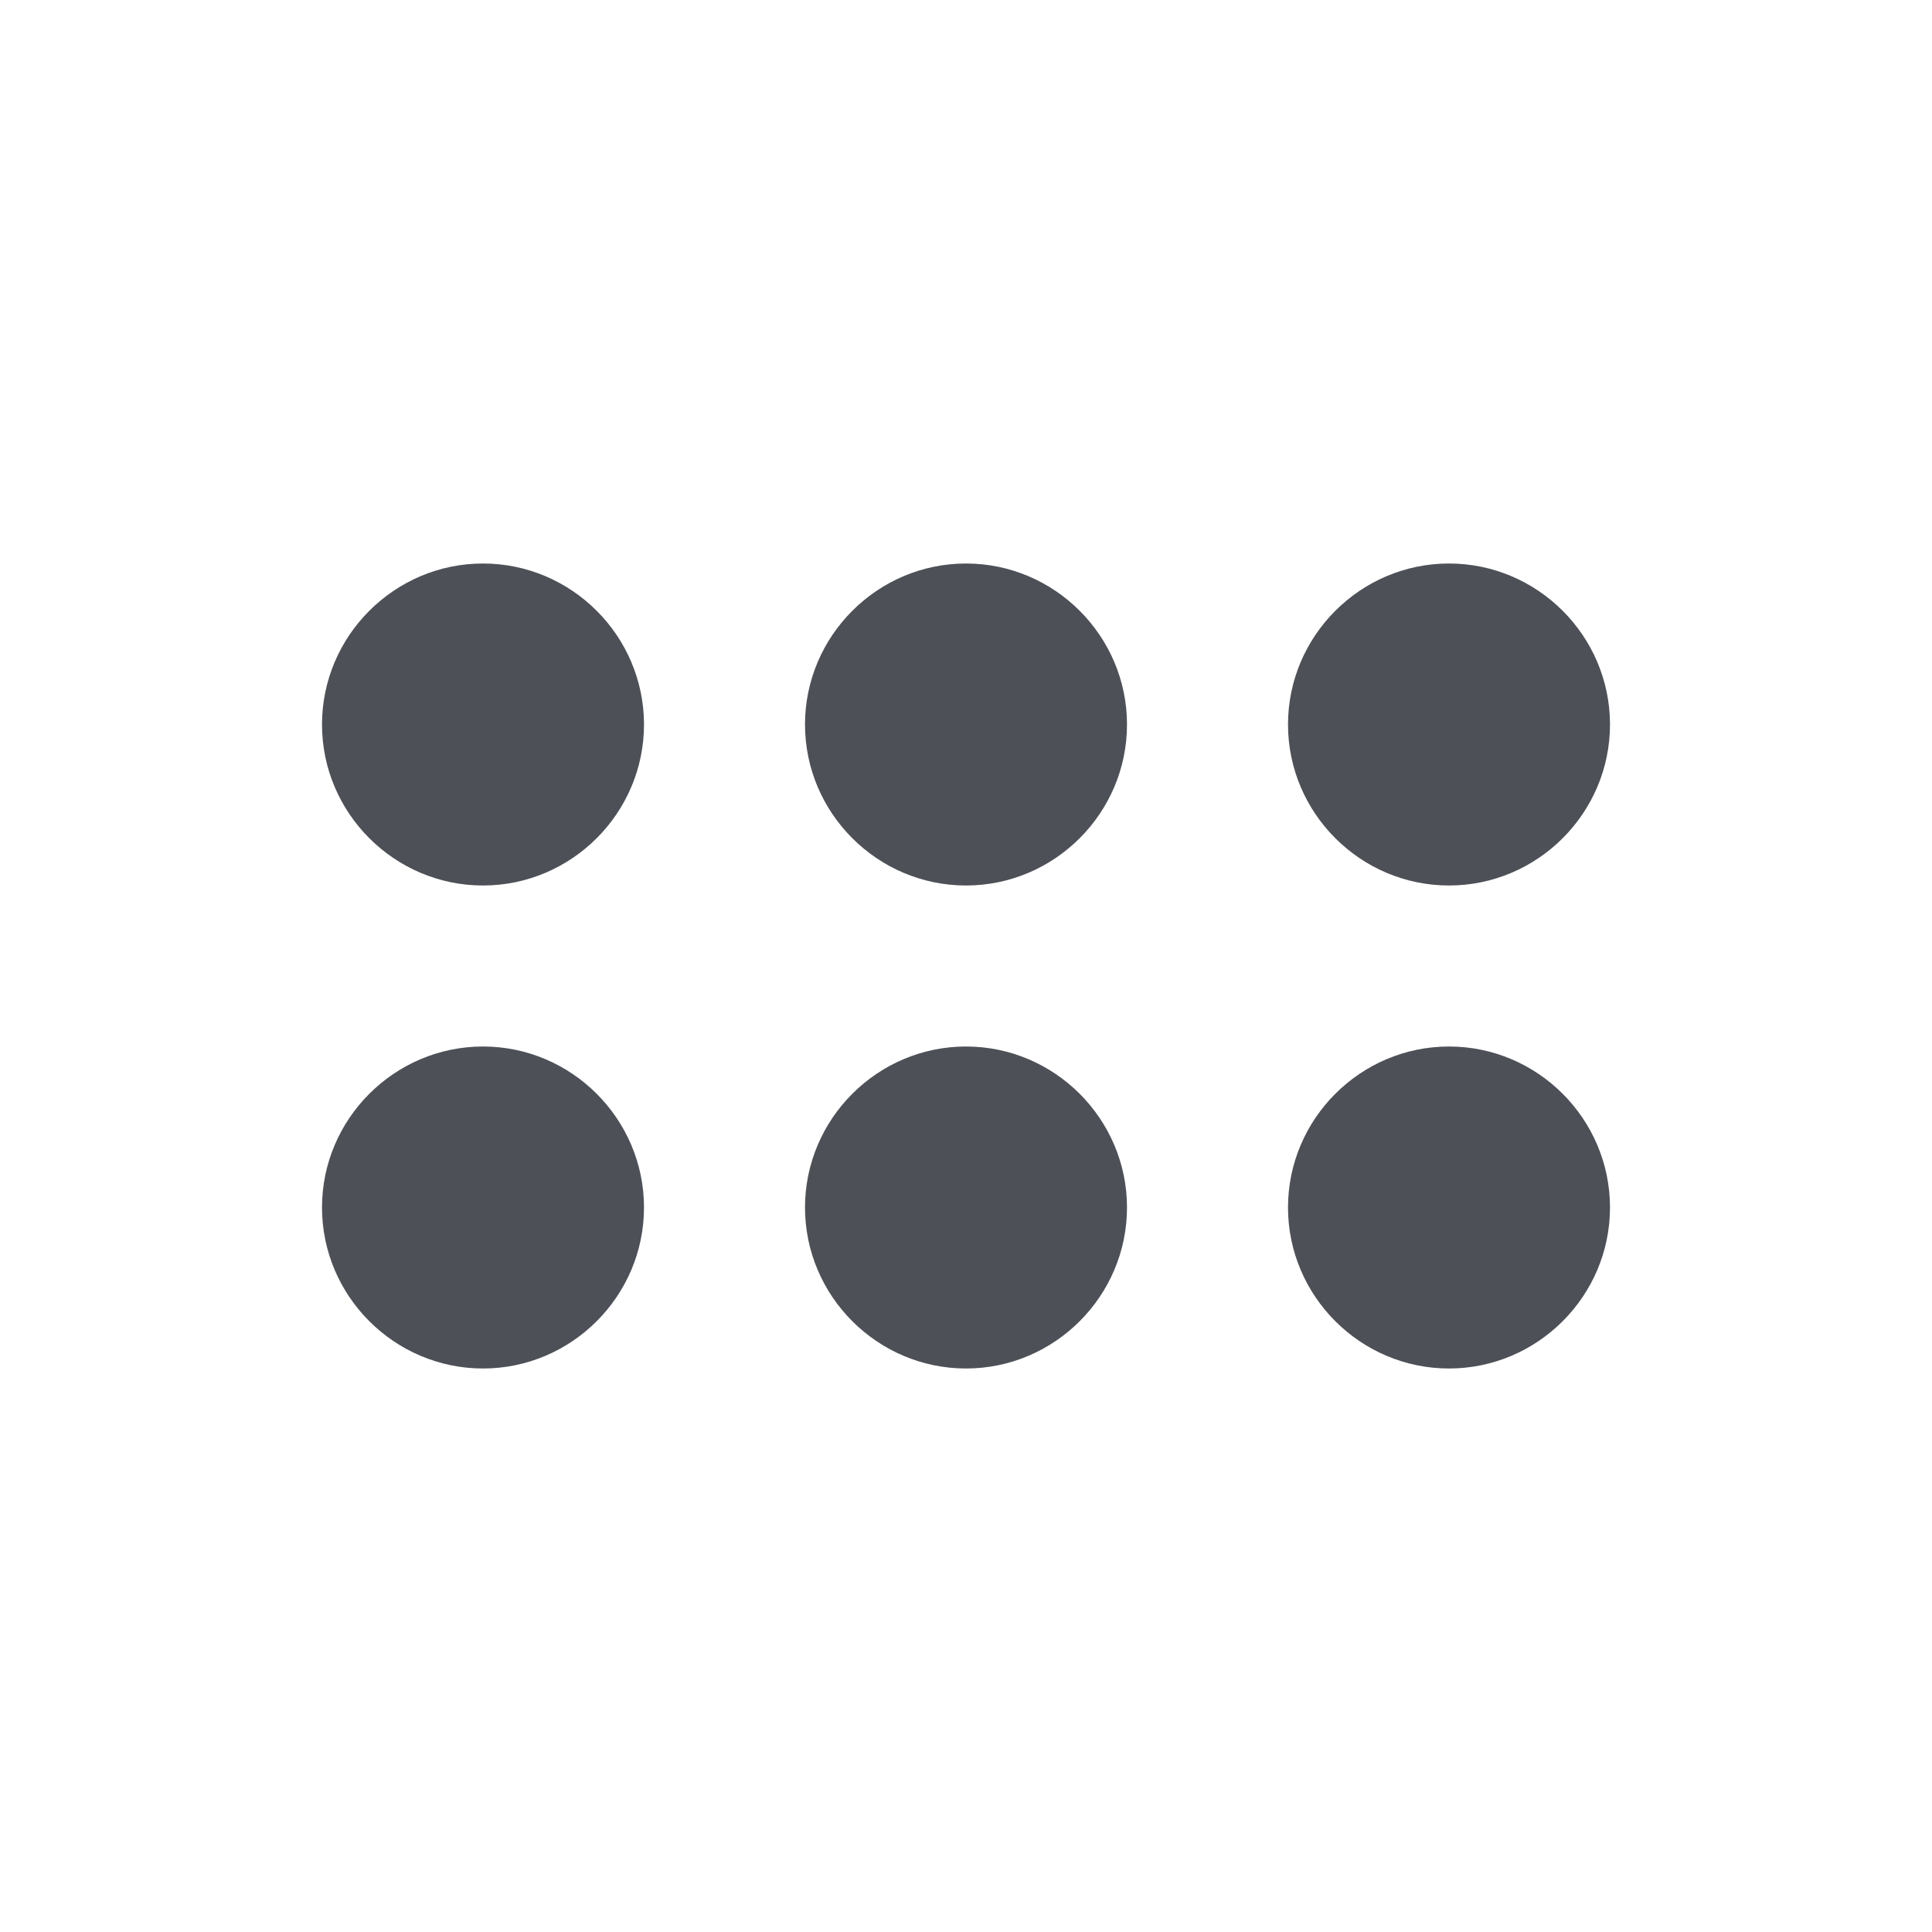<svg xmlns="http://www.w3.org/2000/svg" height="24px" viewBox="0 0 24 24" width="24px" fill="#4d5157"><path d="M18,13c1.1,0,2,0.9,2,2s-0.9,2-2,2s-2-0.9-2-2S16.9,13,18,13z M10,15c0,1.1,0.9,2,2,2s2-0.9,2-2s-0.9-2-2-2S10,13.9,10,15z M4,15c0,1.1,0.9,2,2,2s2-0.9,2-2s-0.9-2-2-2S4,13.9,4,15z M8,9c0-1.1-0.9-2-2-2S4,7.9,4,9s0.9,2,2,2S8,10.1,8,9z M10,9 c0,1.1,0.9,2,2,2s2-0.9,2-2s-0.9-2-2-2S10,7.9,10,9z M16,9c0,1.1,0.9,2,2,2s2-0.9,2-2s-0.9-2-2-2S16,7.9,16,9z"/></svg>